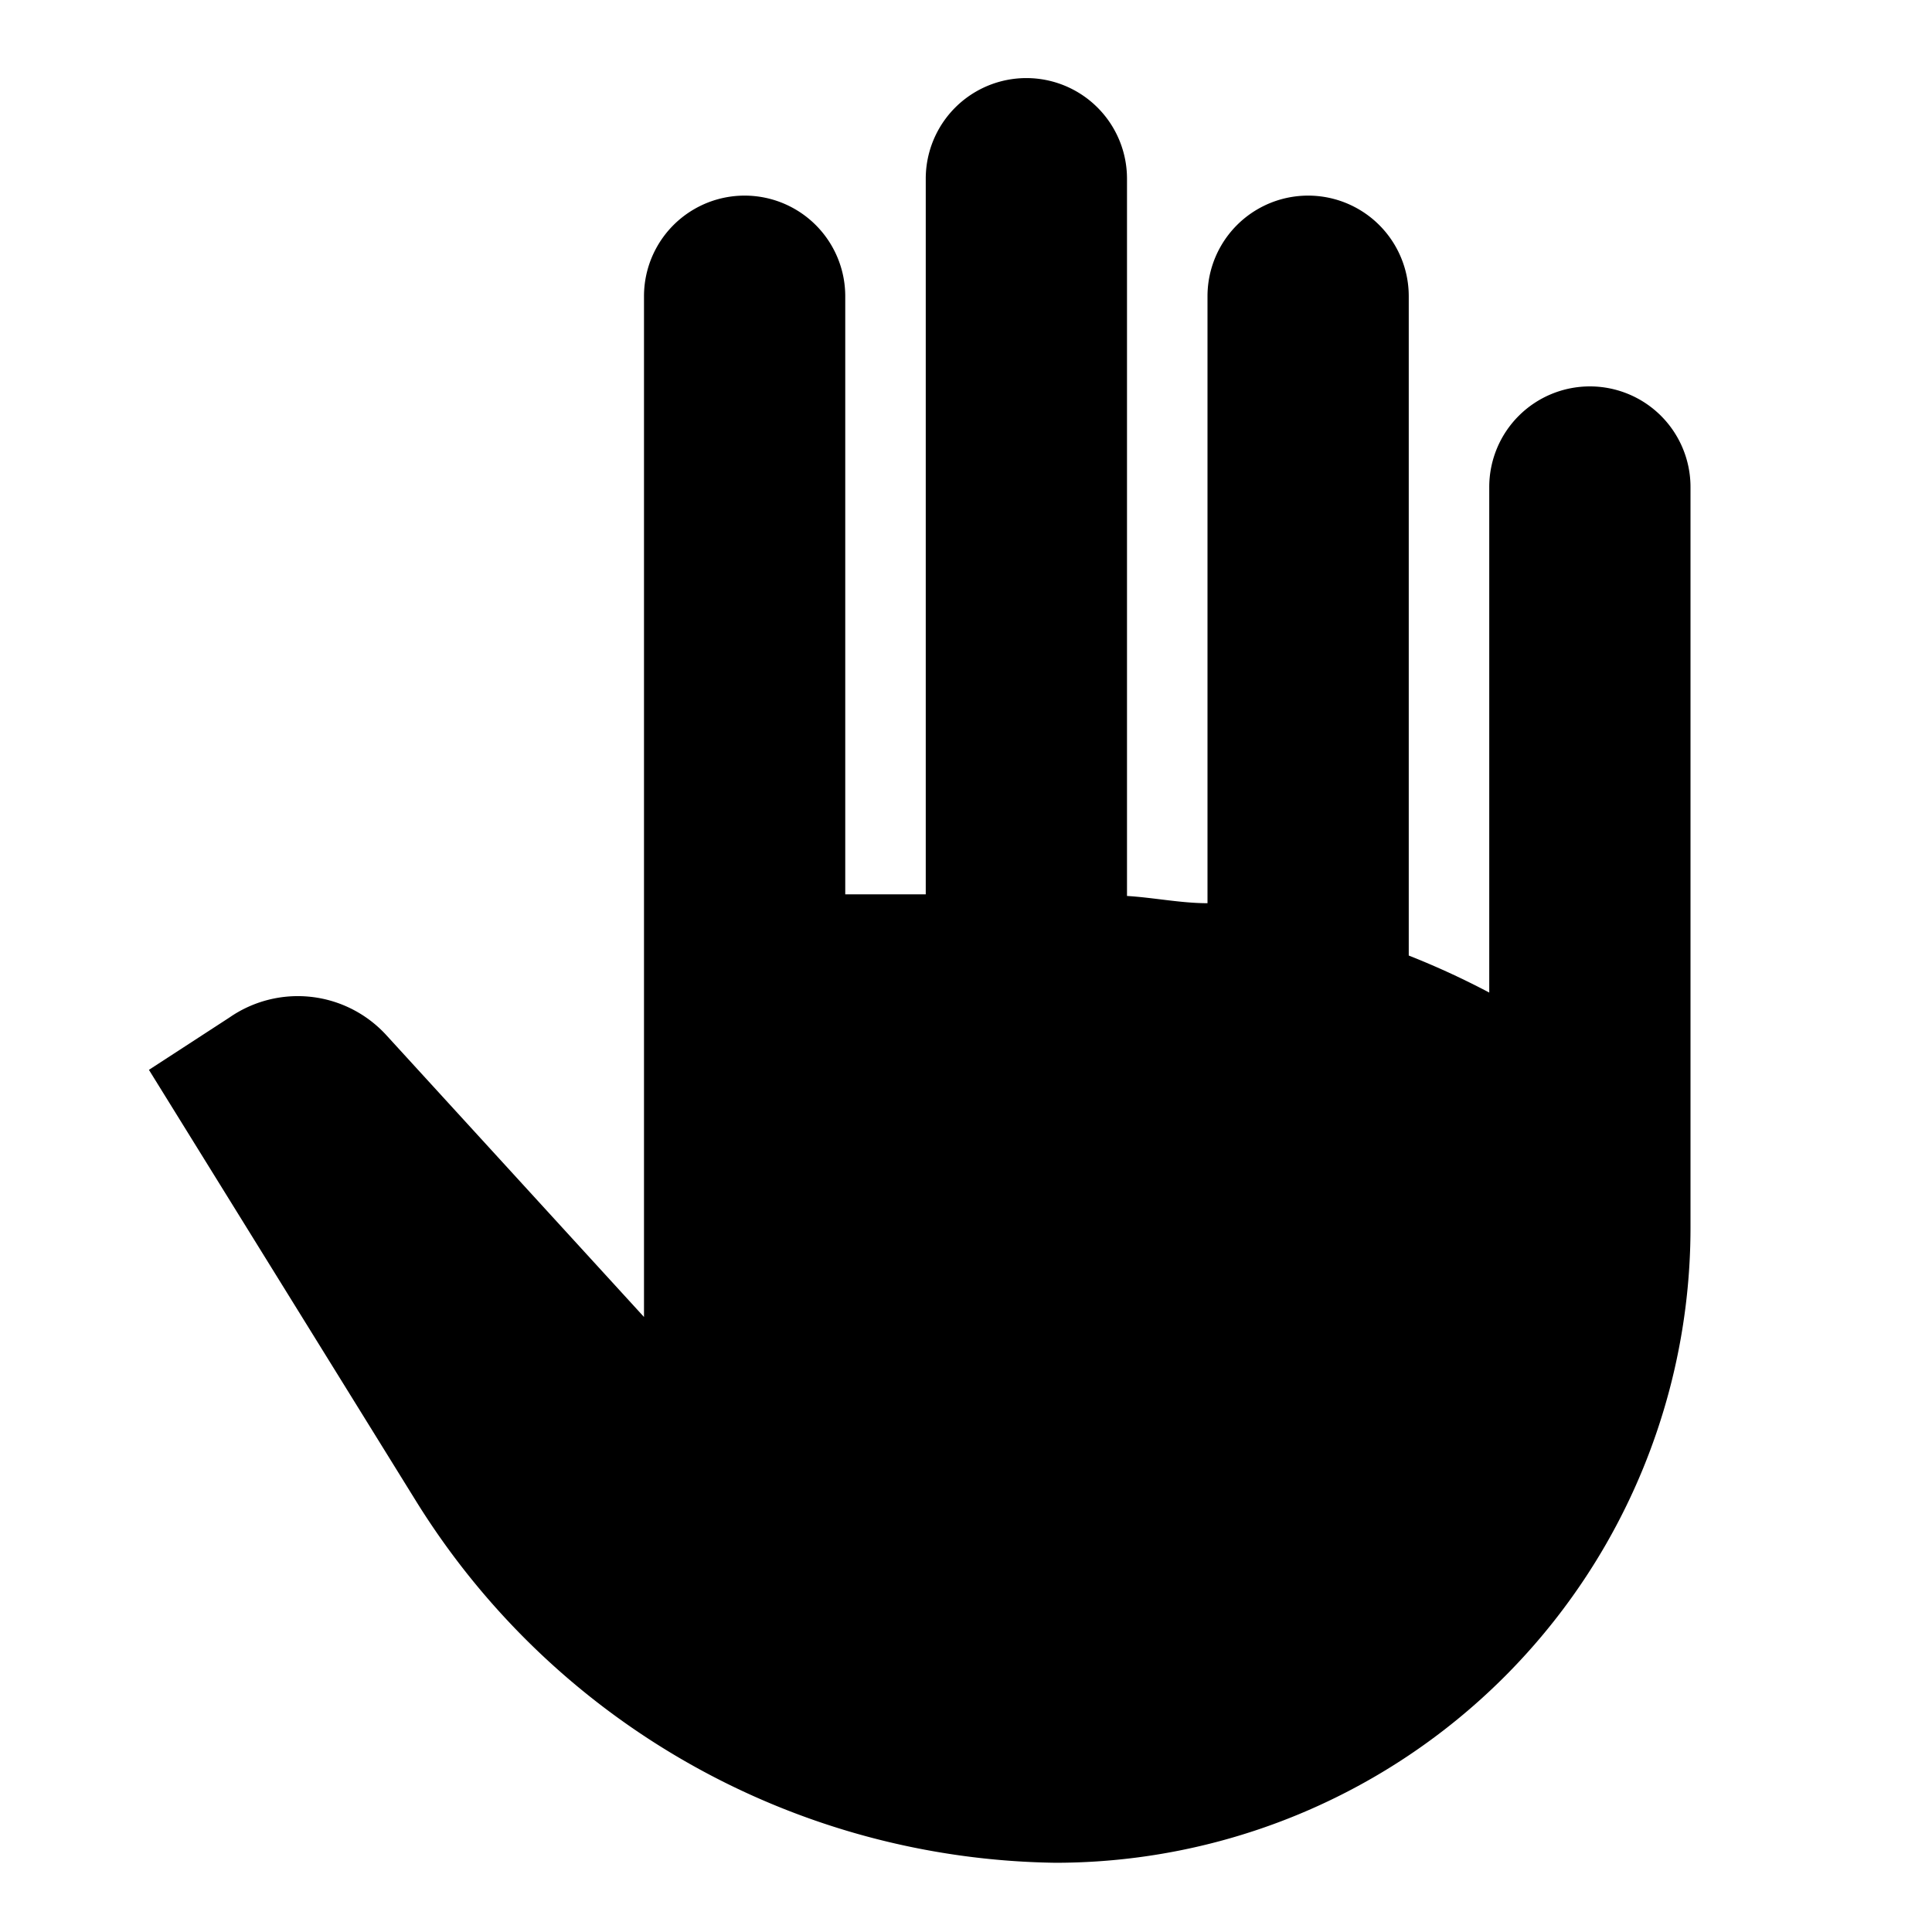 <svg id="Layer_1" data-name="Layer 1" xmlns="http://www.w3.org/2000/svg" viewBox="0 0 24 24"><title>iconoteka_hand__pan_tool_b_f</title><path d="M19.75,4.8A1.25,1.25,0,0,0,18.5,6.05v6.28a10,10,0,0,0-1-.46V3.68a1.25,1.25,0,1,0-2.5,0v7.54c-.33,0-.67-.07-1-.09V2.22a1.25,1.25,0,0,0-2.5,0v8.89h-1V3.68a1.25,1.25,0,1,0-2.5,0V16.36l-3.2-3.5a1.49,1.49,0,0,0-1.95-.22l-1,.65,3.32,5.36a9.5,9.5,0,0,0,7.94,4.49A7.89,7.89,0,0,0,21,15.22V6.05A1.25,1.25,0,0,0,19.75,4.8Z"/></svg>